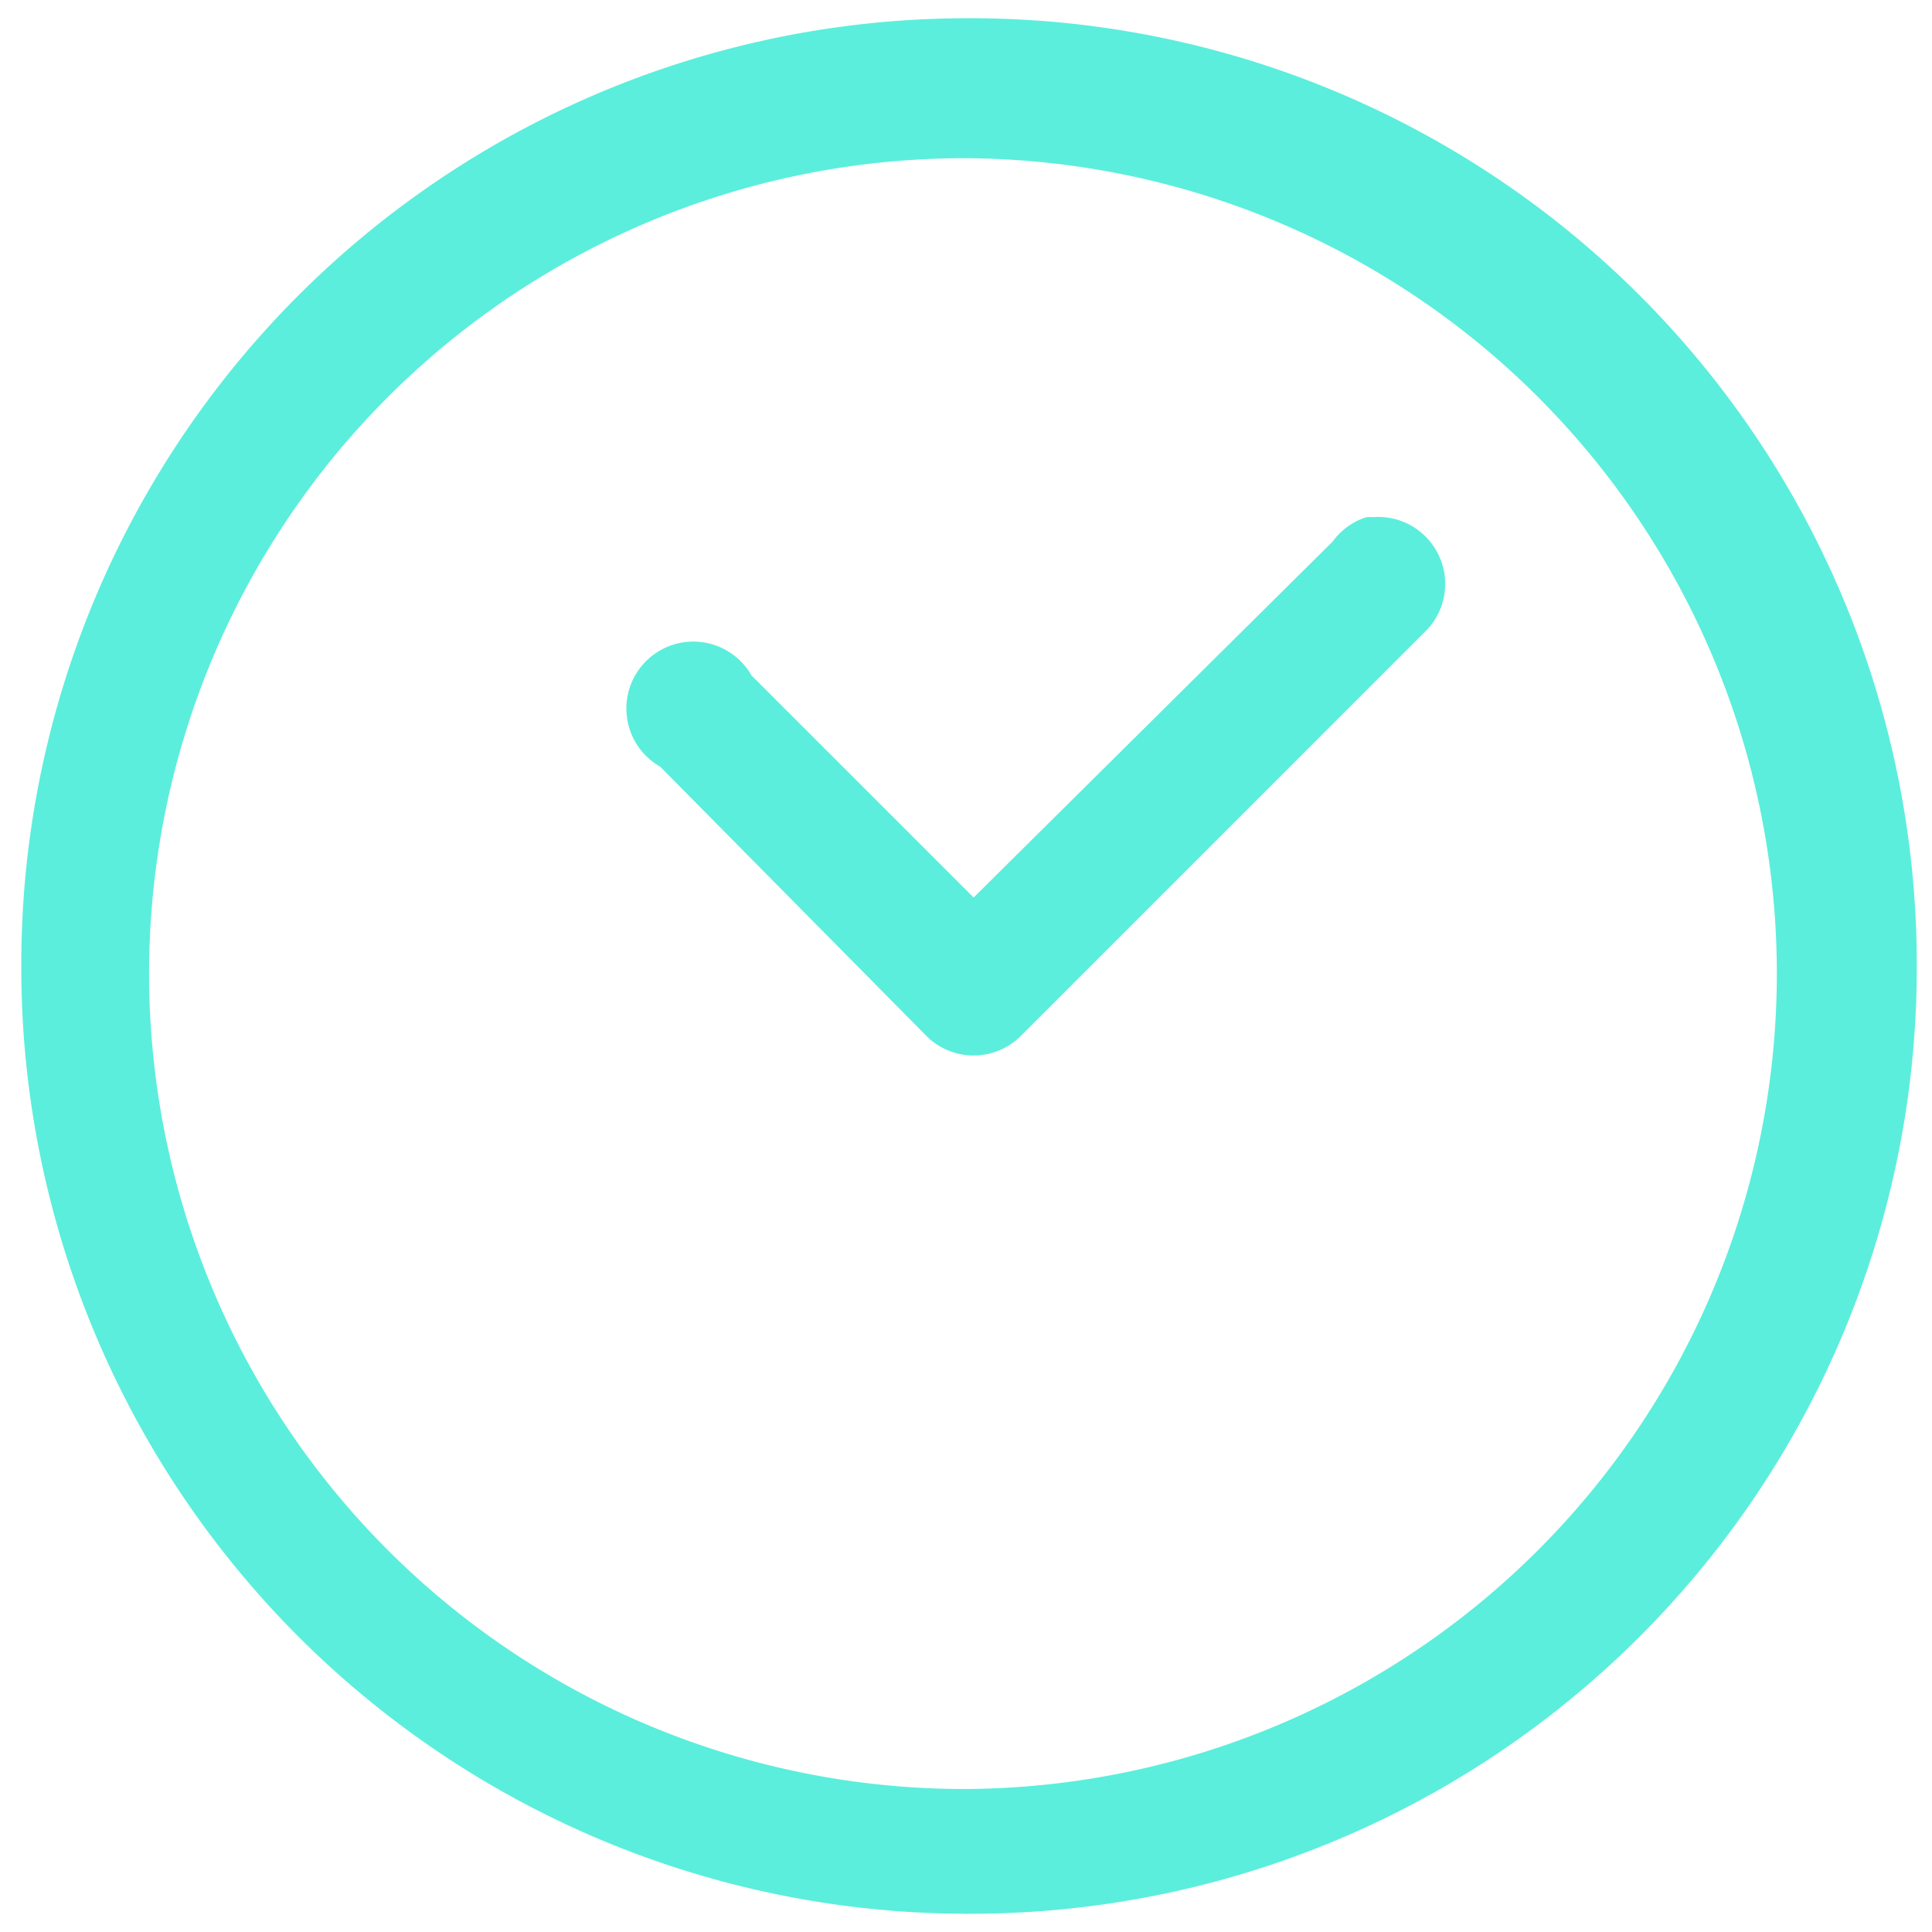 <svg xmlns="http://www.w3.org/2000/svg" width="24" height="24" viewBox="0 0 6.35 6.35"><path fill="#5beedc" d="M3.17.06a3.11 3.11 0 0 0-3.1 3.11 3.11 3.11 0 0 0 3.1 3.12A3.11 3.11 0 0 0 6.3 3.17 3.11 3.11 0 0 0 3.17.06zm0 .46A2.68 2.68 0 0 1 5.84 3.2a2.68 2.68 0 0 1-2.67 2.68A2.68 2.68 0 0 1 .49 3.2 2.68 2.68 0 0 1 3.17.52zM4.52 1.7a.22.22 0 0 0-.03 0 .22.22 0 0 0-.11.08L3.2 2.95l-.73-.73a.22.22 0 1 0-.3.3l.88.89a.22.22 0 0 0 .3 0l1.33-1.33a.22.22 0 0 0-.17-.38z"/></svg>
